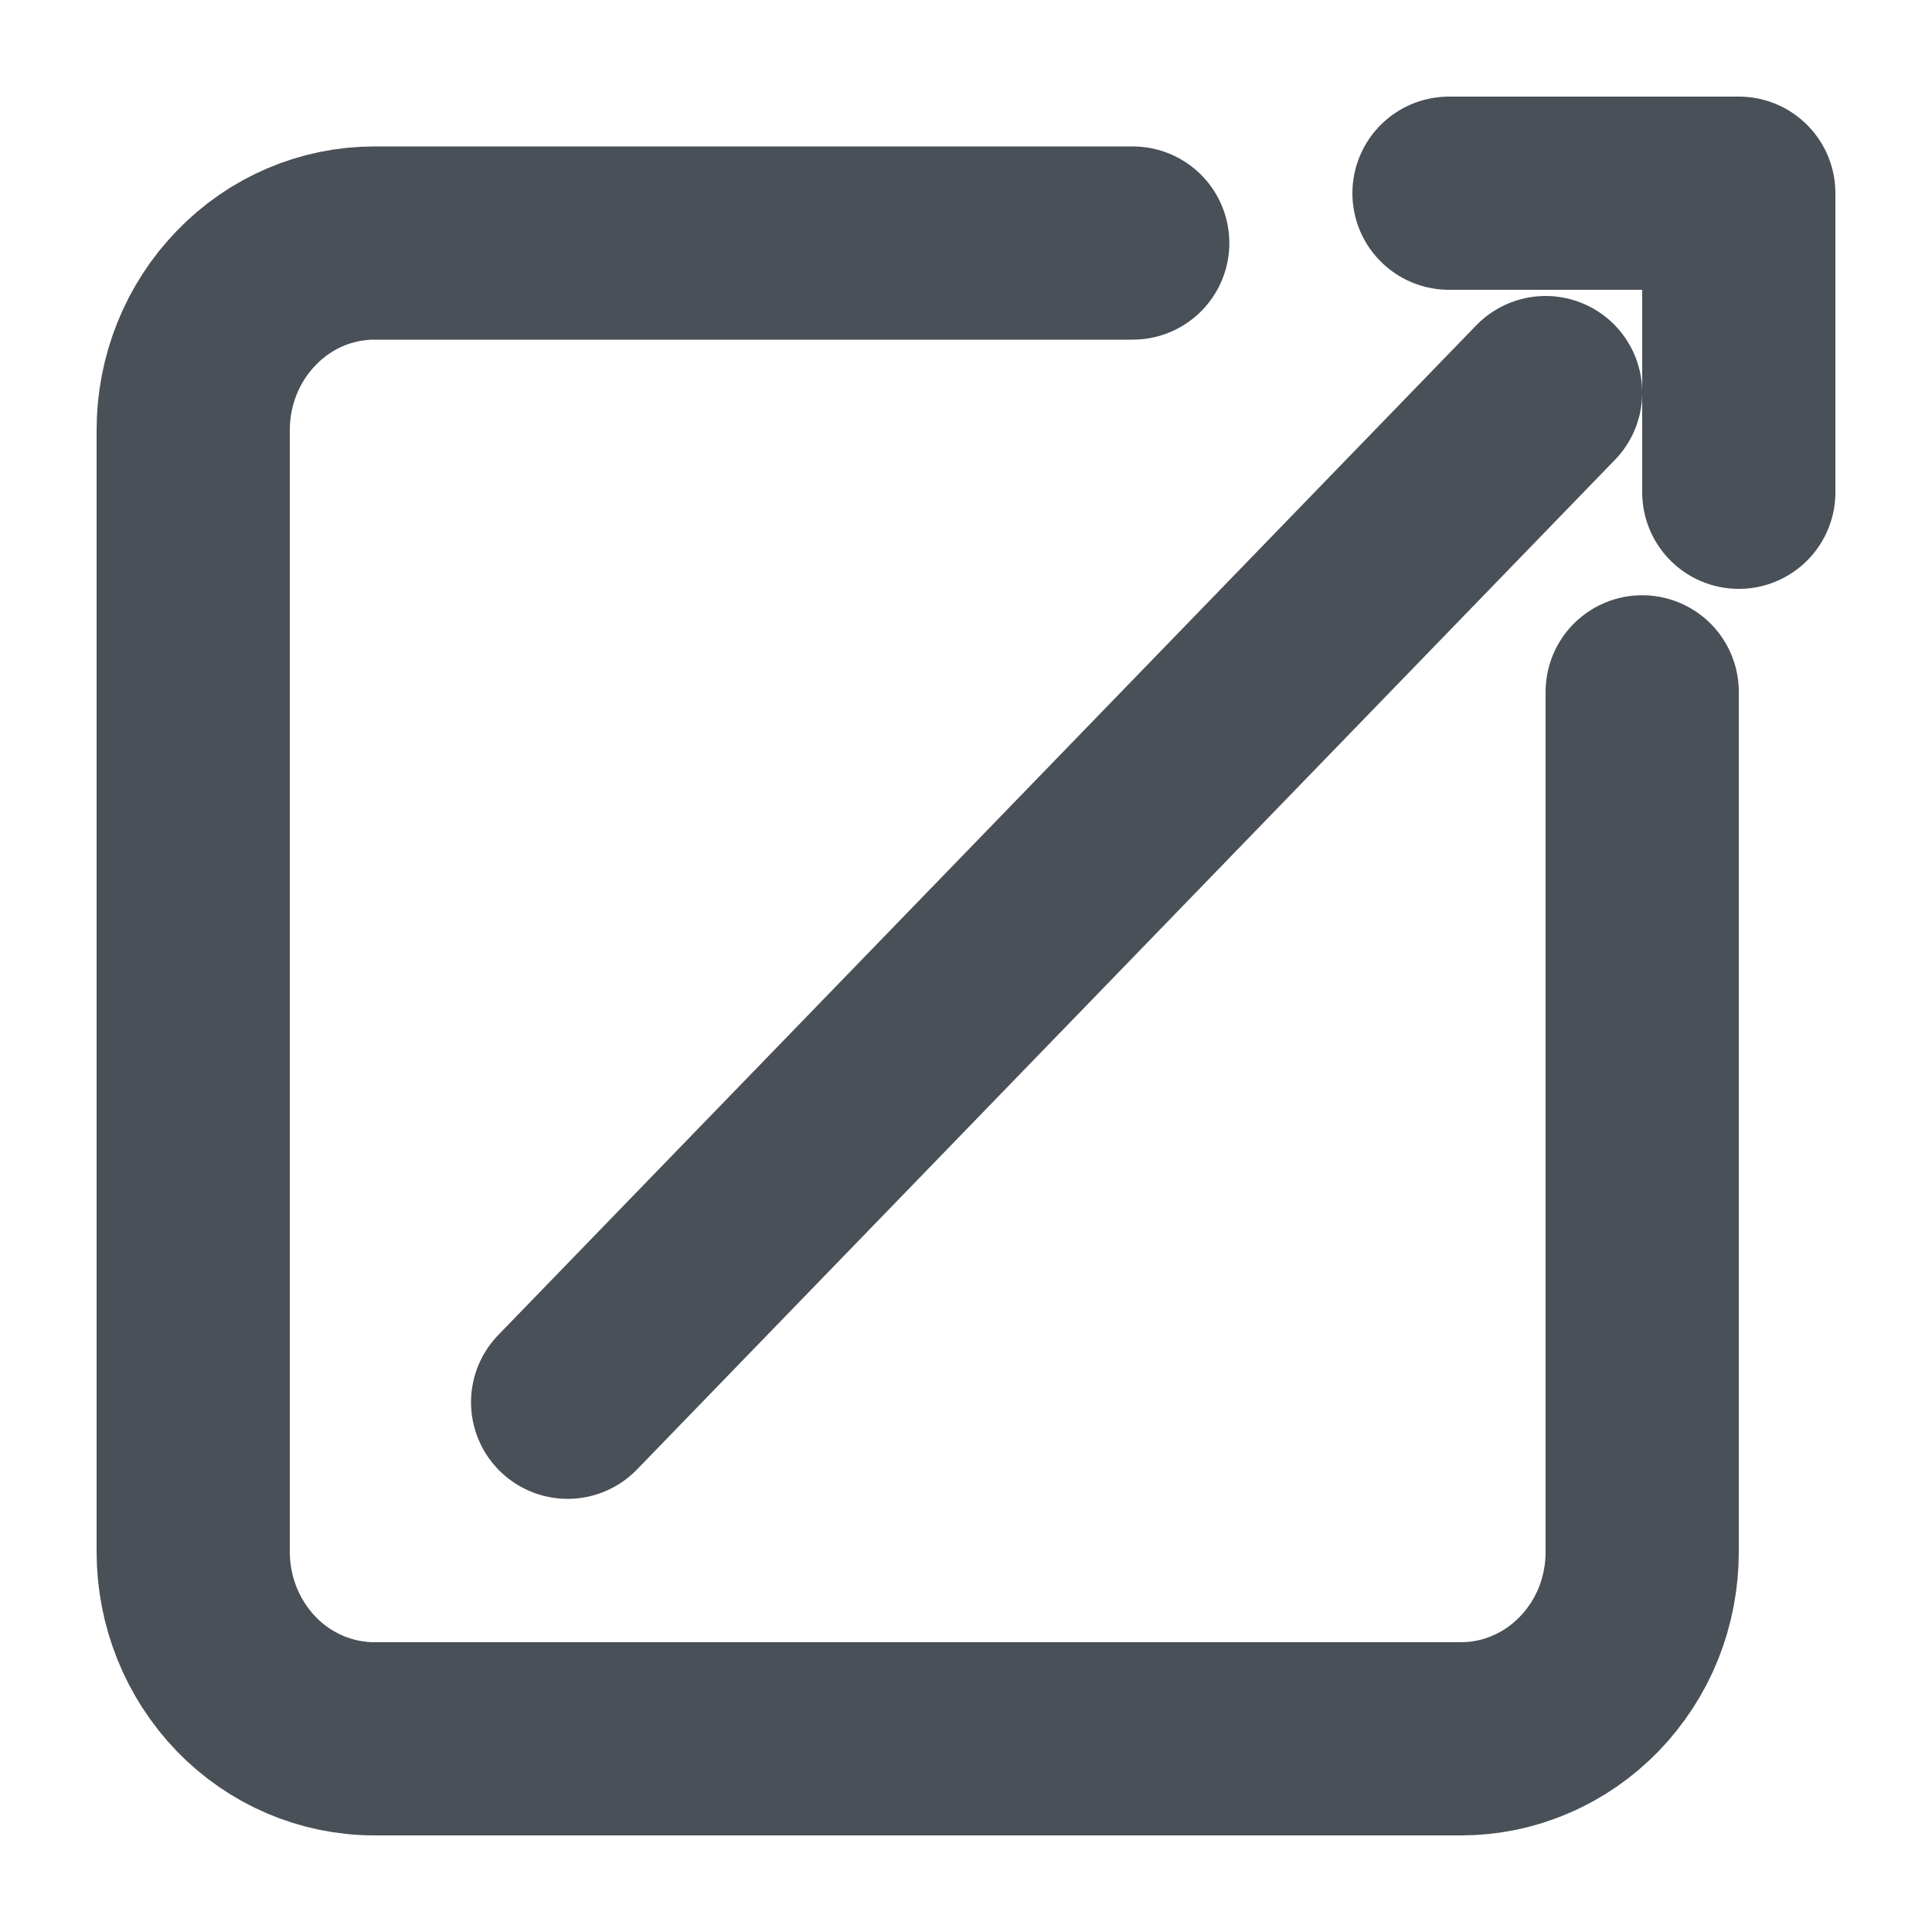 <svg width="10" height="10" viewBox="0 0 10 10" fill="none" xmlns="http://www.w3.org/2000/svg">
<path d="M8.5 3.581V8.032C8.5 8.159 8.476 8.285 8.429 8.403C8.382 8.52 8.312 8.627 8.225 8.717C8.138 8.806 8.035 8.878 7.921 8.926C7.808 8.975 7.686 9 7.562 9H1.938C1.689 9 1.45 8.898 1.275 8.717C1.099 8.535 1 8.289 1 8.032V2.226C1 1.969 1.099 1.723 1.275 1.542C1.45 1.36 1.689 1.258 1.938 1.258H5.863M7.5 1H9V2.548M2.938 7.258L8 2.032" stroke="#495057" stroke-linecap="round" stroke-linejoin="round"/>
</svg>
